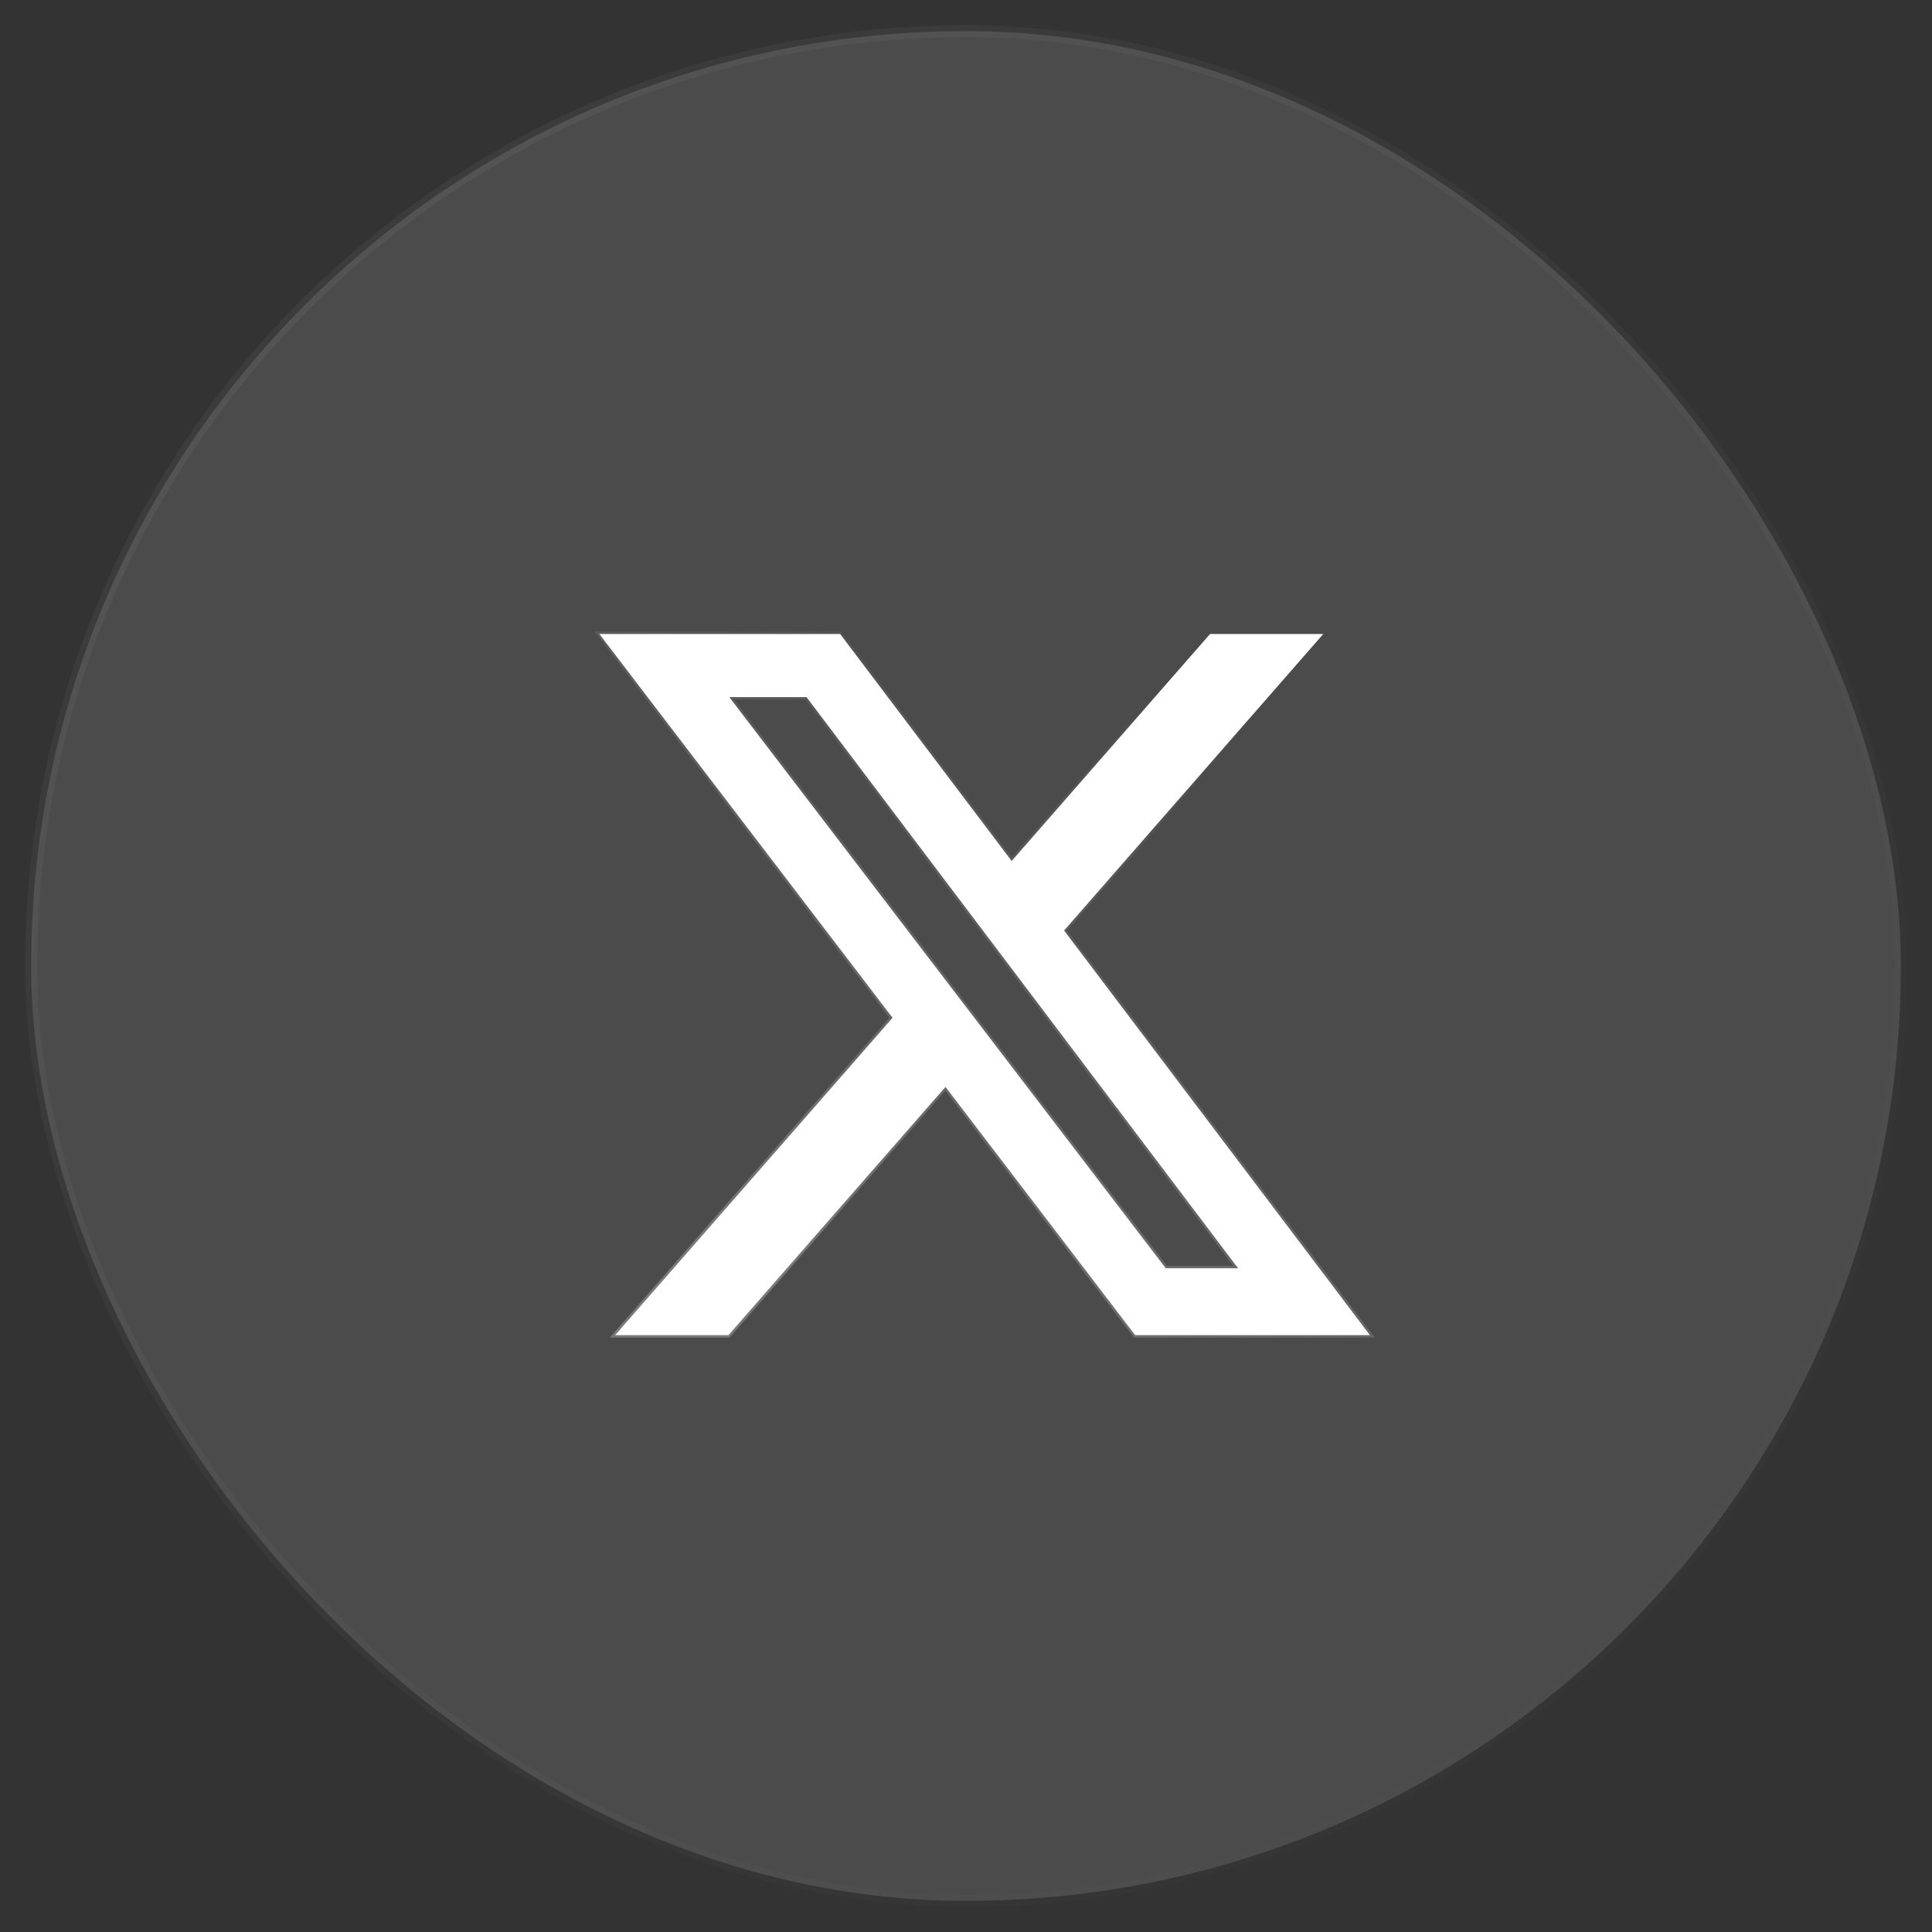 <svg width="52" height="52" viewBox="0 0 52 52" fill="none" xmlns="http://www.w3.org/2000/svg">
<rect x="0" y="0" width="52" height="52" fill="#333333" stroke="none"/>
<rect opacity="0.2" x="0.838" y="0.838" width="50.324" height="50.324" rx="25.162" fill="white" fill-opacity="0.6" stroke="url(#paint0_linear_273_1363)" stroke-width="0.324"/>
<path d="M25.395 29.315L19.607 35.935H16.557L23.988 27.434L24.023 27.394L23.991 27.352L16.131 17.064H22.612L27.181 23.11L27.229 23.174L27.281 23.114L32.568 17.064H35.616L28.675 25.005L28.64 25.045L28.672 25.087L36.87 35.935H30.552L25.496 29.318L25.448 29.255L25.395 29.315ZM31.357 34.11L31.377 34.135H31.409H33.193H33.323L33.245 34.032L21.727 18.789L21.707 18.763H21.675H19.76H19.629L19.709 18.867L31.357 34.11Z" fill="white" stroke="url(#paint1_linear_273_1363)" stroke-width="0.13"/>
<defs>
<linearGradient id="paint0_linear_273_1363" x1="1" y1="1" x2="51" y2="51" gradientUnits="userSpaceOnUse">
<stop stop-color="white" stop-opacity="0.25"/>
<stop offset="1" stop-color="white" stop-opacity="0"/>
</linearGradient>
<linearGradient id="paint1_linear_273_1363" x1="20.308" y1="34.295" x2="30.873" y2="17.947" gradientUnits="userSpaceOnUse">
<stop stop-color="white" stop-opacity="0.25"/>
<stop offset="1" stop-color="white" stop-opacity="0"/>
</linearGradient>
</defs>
</svg>
